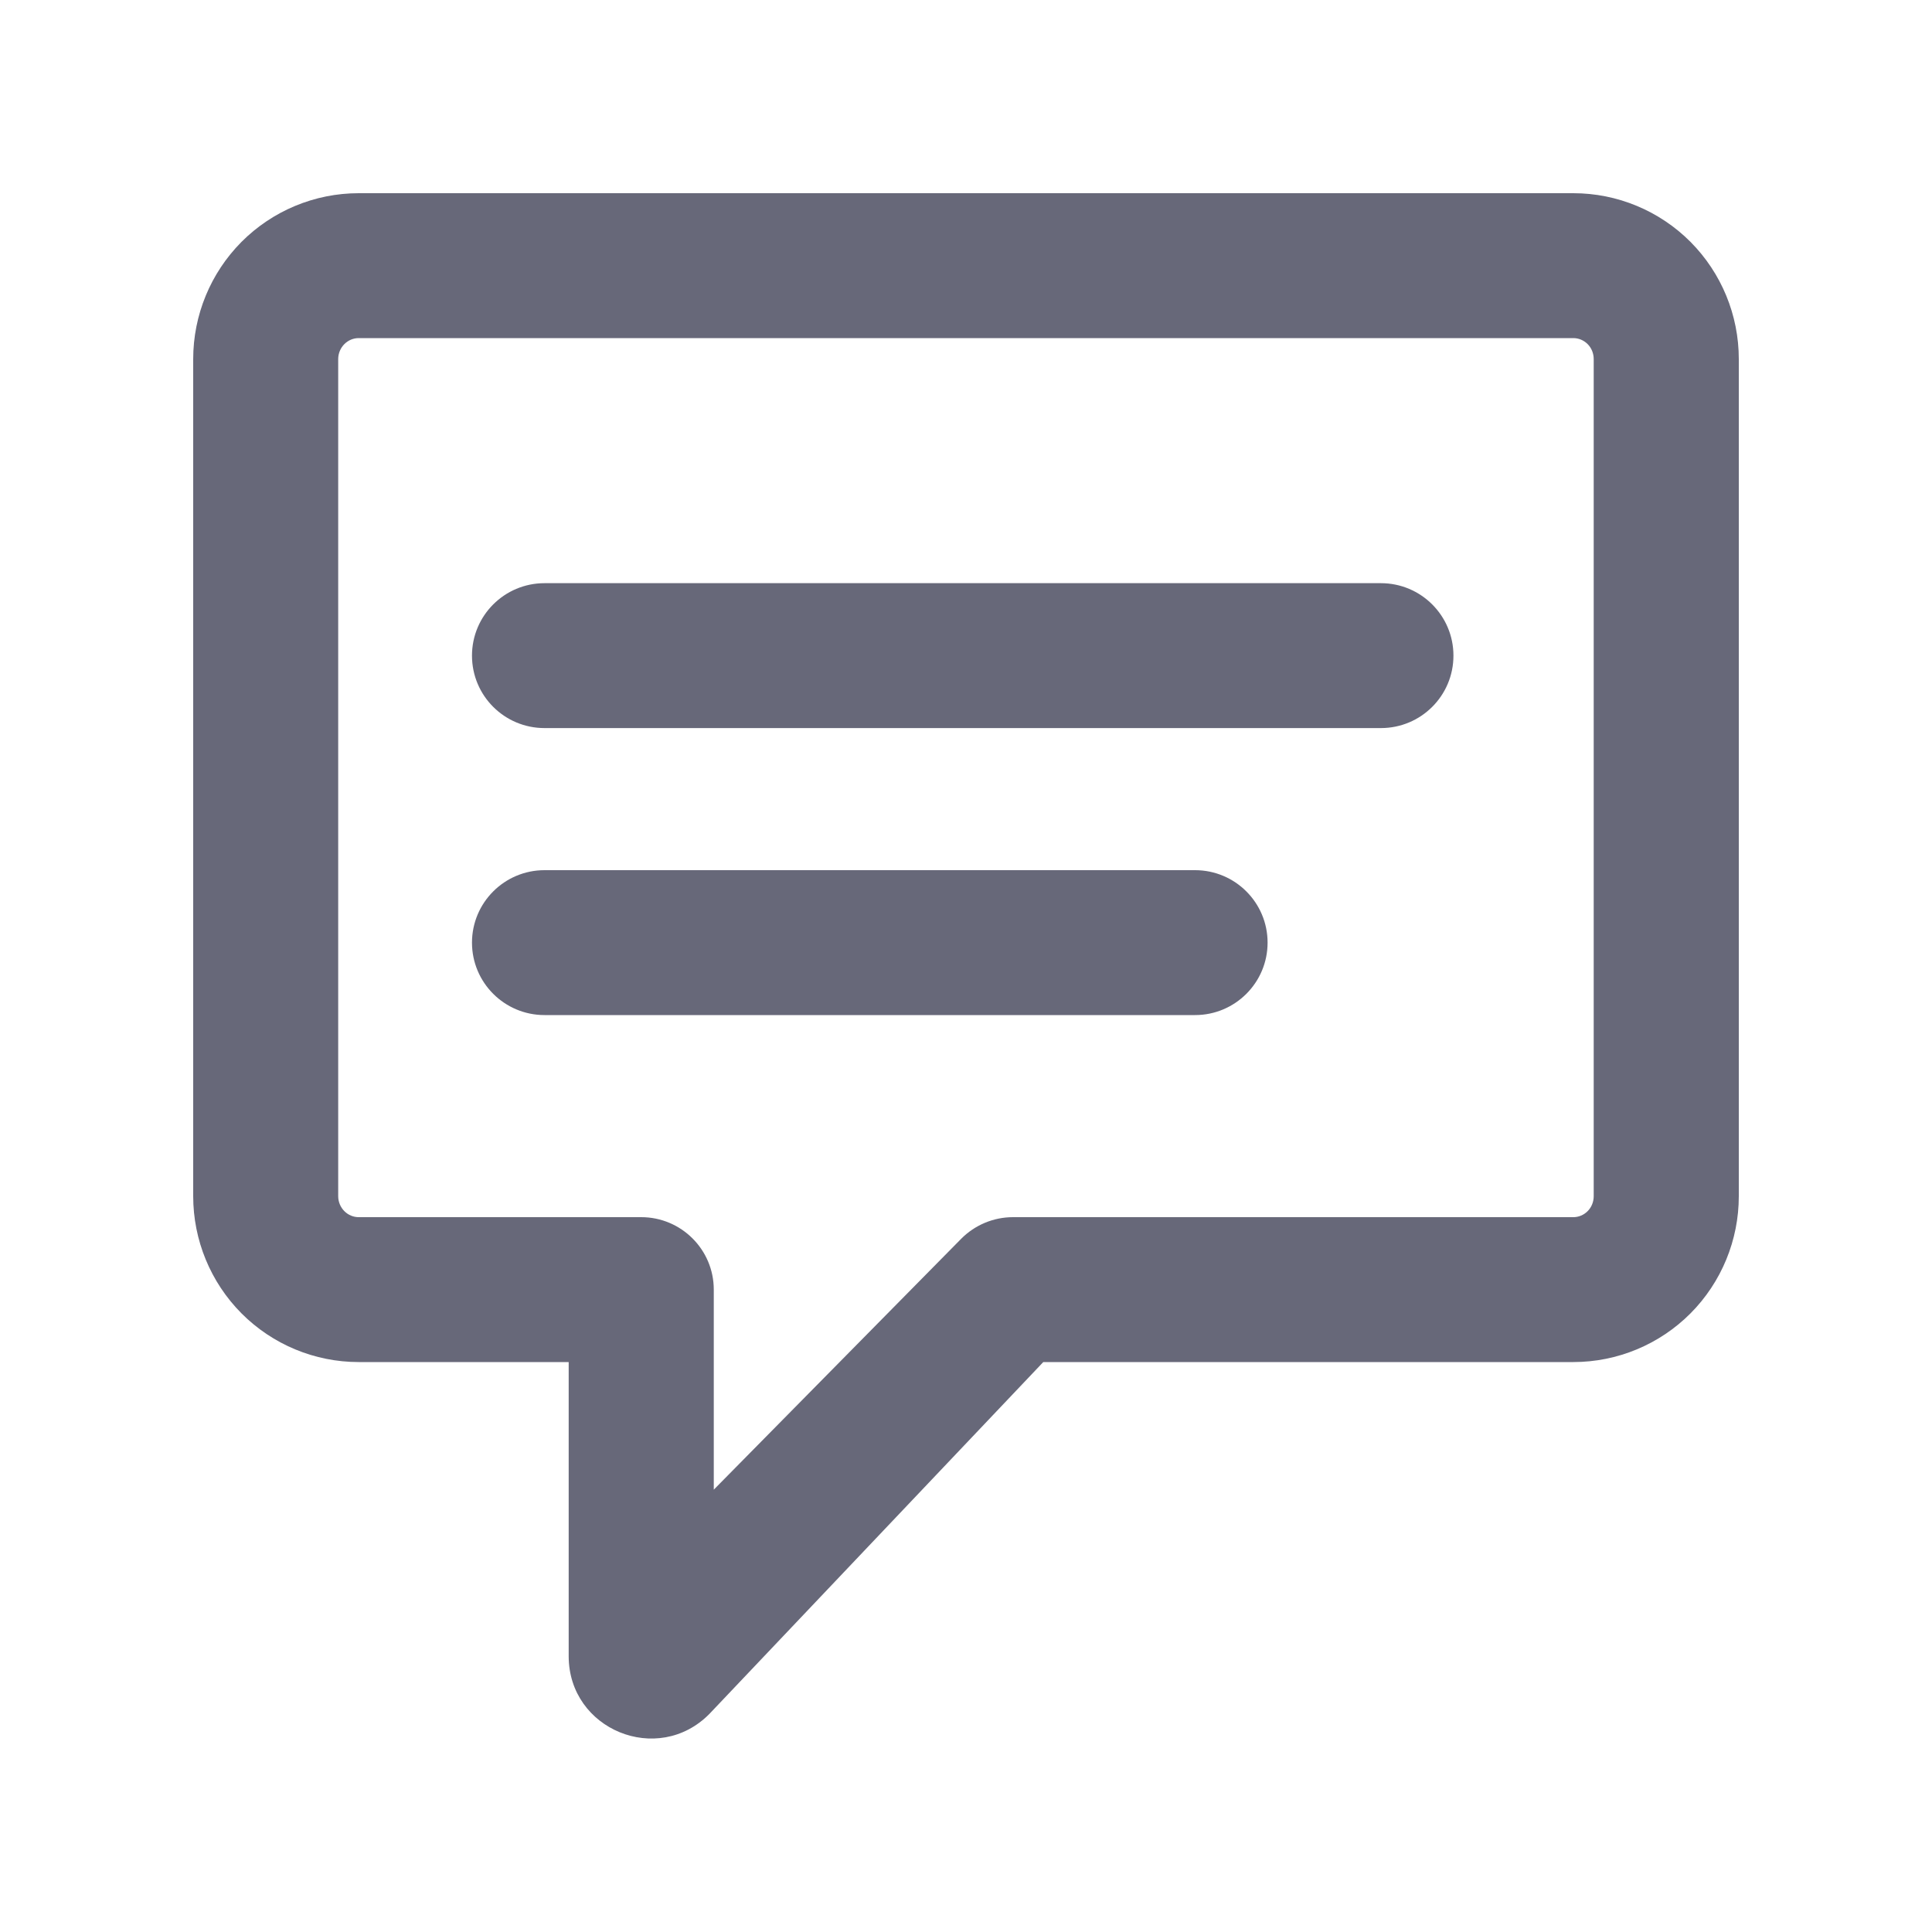 <svg width="20" height="20" viewBox="0 0 20 20" fill="none" xmlns="http://www.w3.org/2000/svg">
<path fill-rule="evenodd" clip-rule="evenodd" d="M3.713 3.5C3.658 3.5 3.605 3.522 3.565 3.562C3.525 3.602 3.501 3.658 3.501 3.717V12.383C3.501 12.442 3.525 12.498 3.565 12.538C3.605 12.578 3.658 12.6 3.713 12.6H6.638C7.052 12.6 7.389 12.936 7.389 13.35V15.421L9.951 12.823C10.092 12.681 10.285 12.6 10.486 12.6H16.287C16.342 12.6 16.395 12.578 16.435 12.538C16.475 12.498 16.498 12.442 16.498 12.383V3.717C16.498 3.658 16.475 3.602 16.435 3.562C16.395 3.522 16.342 3.5 16.287 3.5H3.713ZM2.5 2.504C2.821 2.182 3.257 2 3.713 2H16.287C16.743 2 17.179 2.182 17.5 2.504C17.821 2.827 18 3.263 18 3.717V12.383C18 12.837 17.821 13.273 17.5 13.596C17.179 13.918 16.743 14.1 16.287 14.1H10.8L7.344 17.742C6.81 18.284 5.887 17.906 5.887 17.145V14.1H3.713C3.257 14.1 2.821 13.918 2.5 13.596C2.179 13.273 2 12.837 2 12.383V3.717C2 3.263 2.179 2.827 2.5 2.504ZM4.886 6.787C4.886 6.373 5.222 6.037 5.637 6.037H14.295C14.71 6.037 15.046 6.373 15.046 6.787C15.046 7.202 14.71 7.537 14.295 7.537H5.637C5.222 7.537 4.886 7.202 4.886 6.787ZM4.886 9.758C4.886 9.344 5.222 9.008 5.637 9.008H12.371C12.786 9.008 13.122 9.344 13.122 9.758C13.122 10.172 12.786 10.508 12.371 10.508H5.637C5.222 10.508 4.886 10.172 4.886 9.758Z" fill="#676879"/>
</svg>
